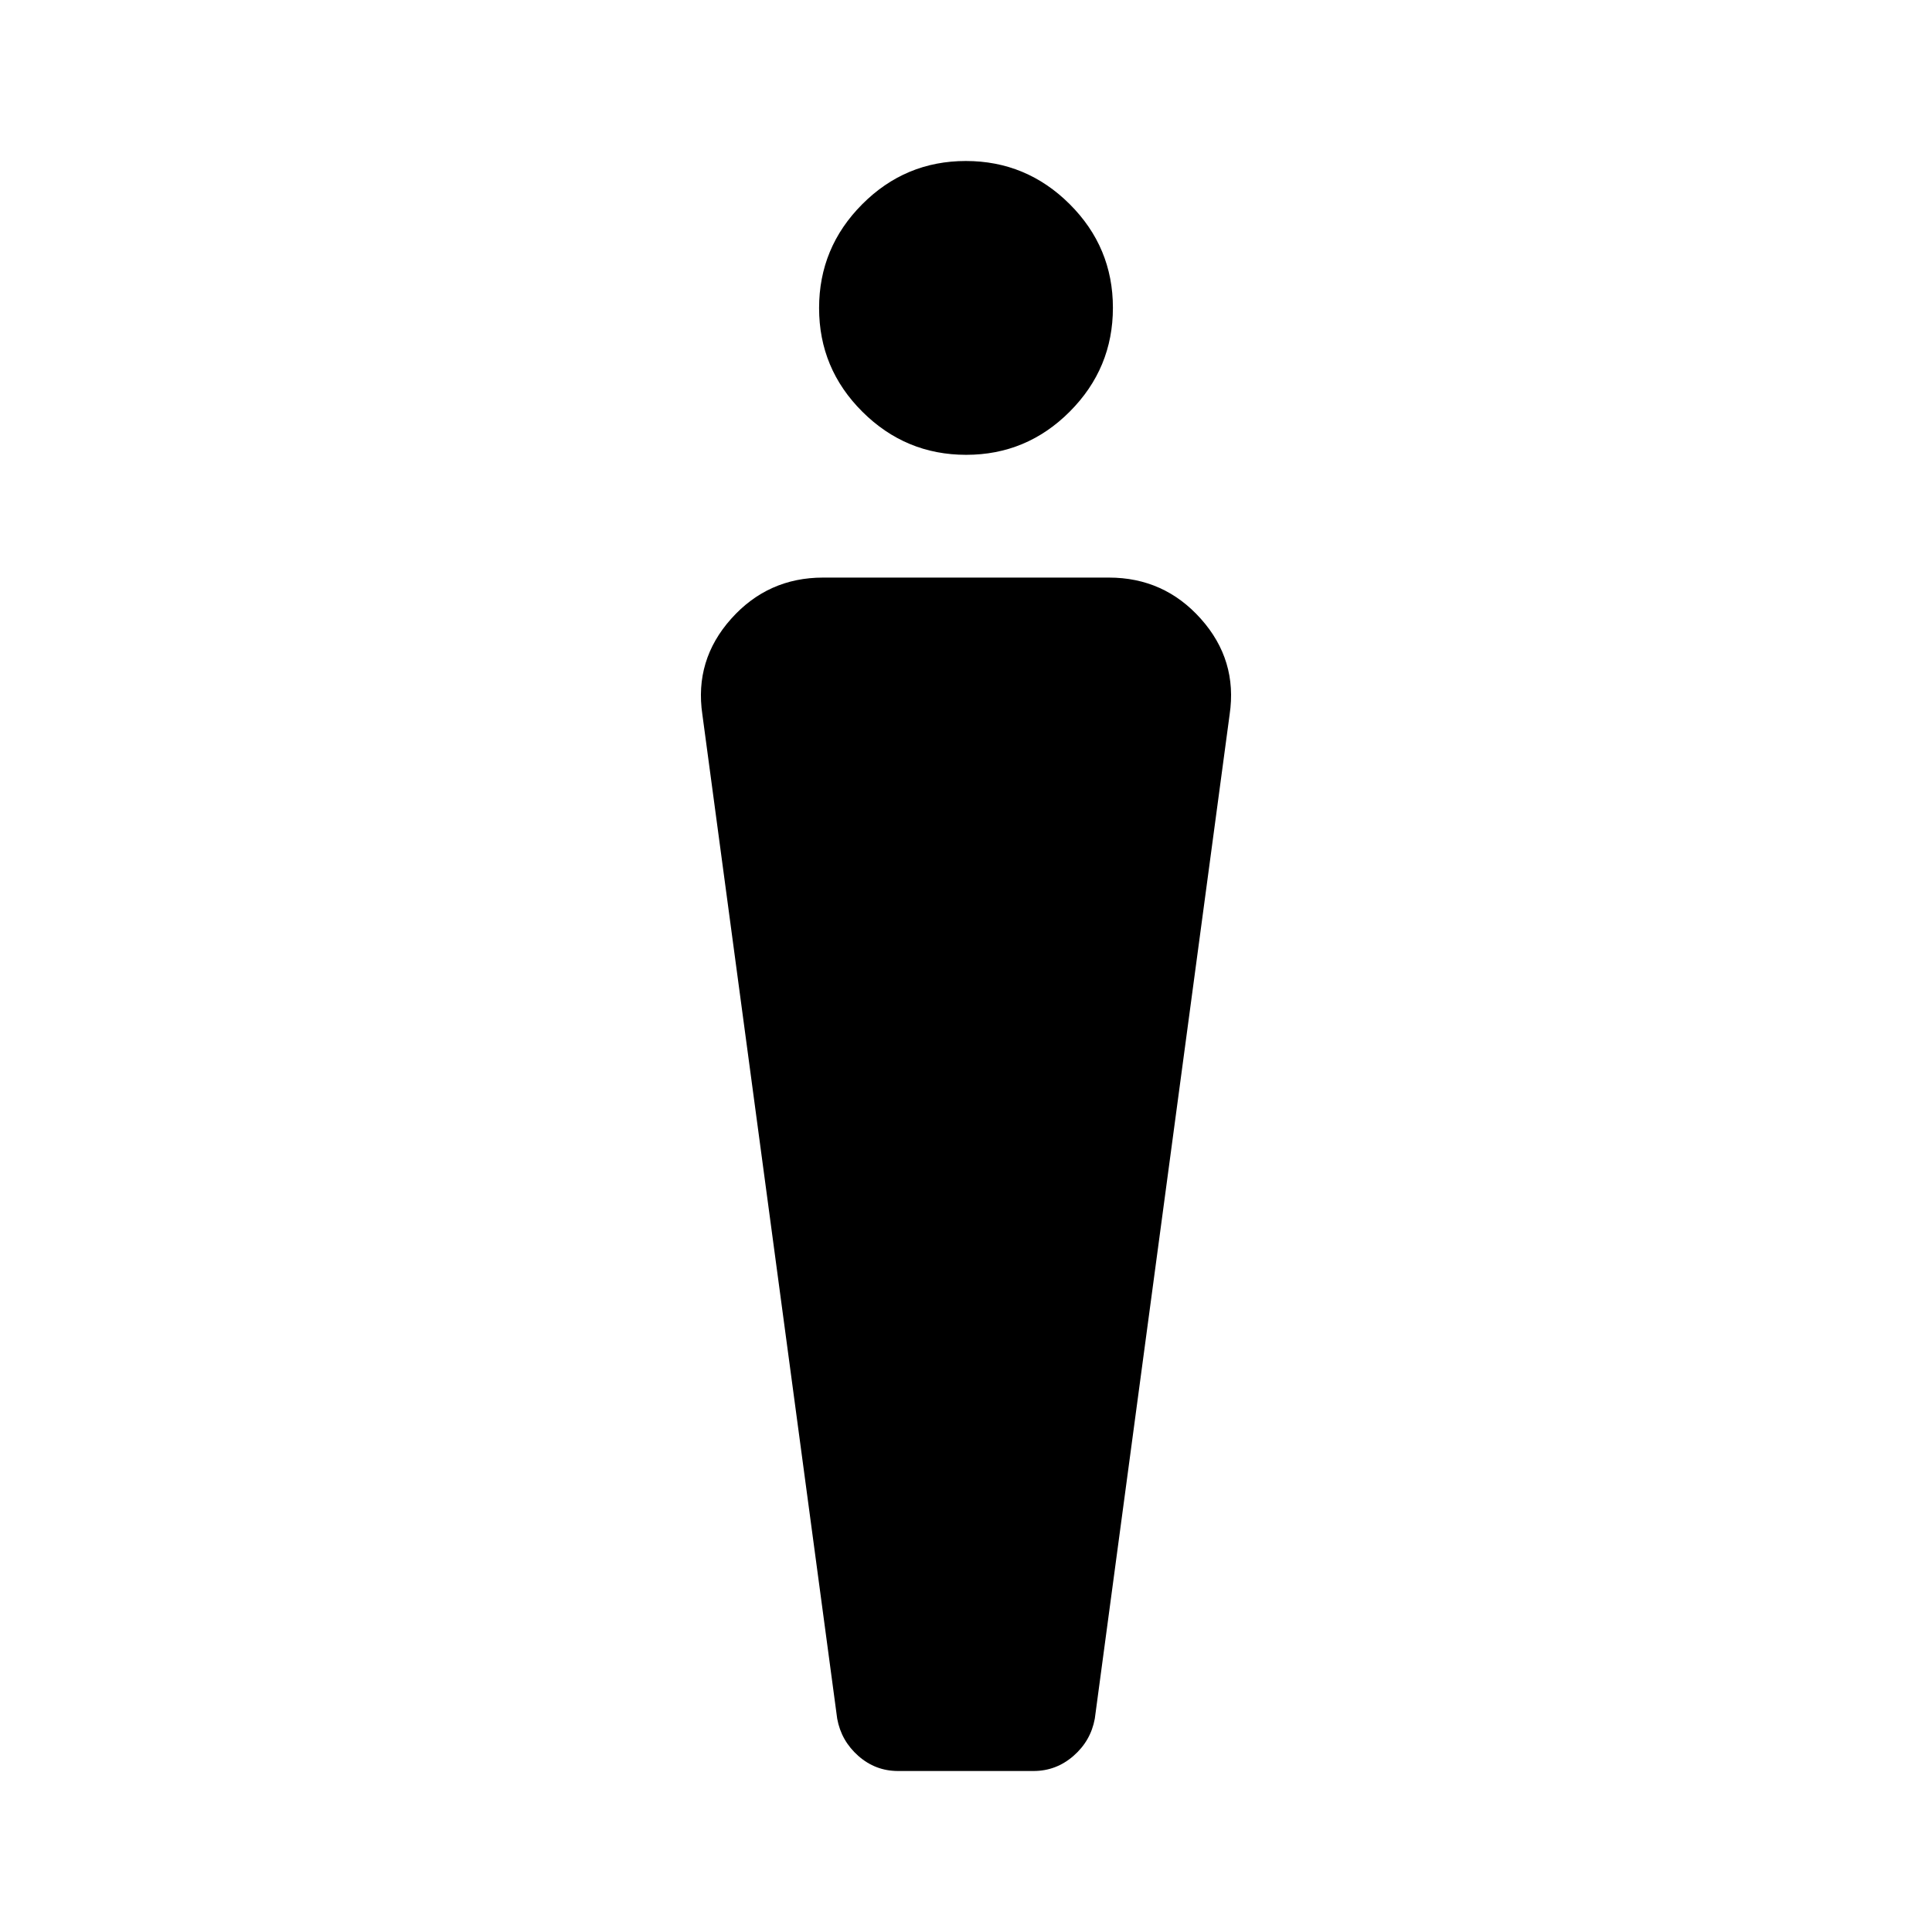 <svg xmlns="http://www.w3.org/2000/svg" width="48" height="48" viewBox="0 -960 960 960"><path d="m416-106-67-499q-4-27 14.29-47.5Q381.57-673 409-673h142q27.43 0 45.71 20.5Q615-632 611-605l-67 499q-2 11-10.6 18.5-8.61 7.5-19.83 7.5h-67.35Q435-80 426.5-87.5 418-95 416-106Zm64.08-628q-30.08 0-51.58-21.42t-21.5-51.5q0-30.08 21.42-51.58t51.5-21.5q30.08 0 51.58 21.42t21.5 51.5q0 30.08-21.42 51.58t-51.5 21.5Z"/></svg>